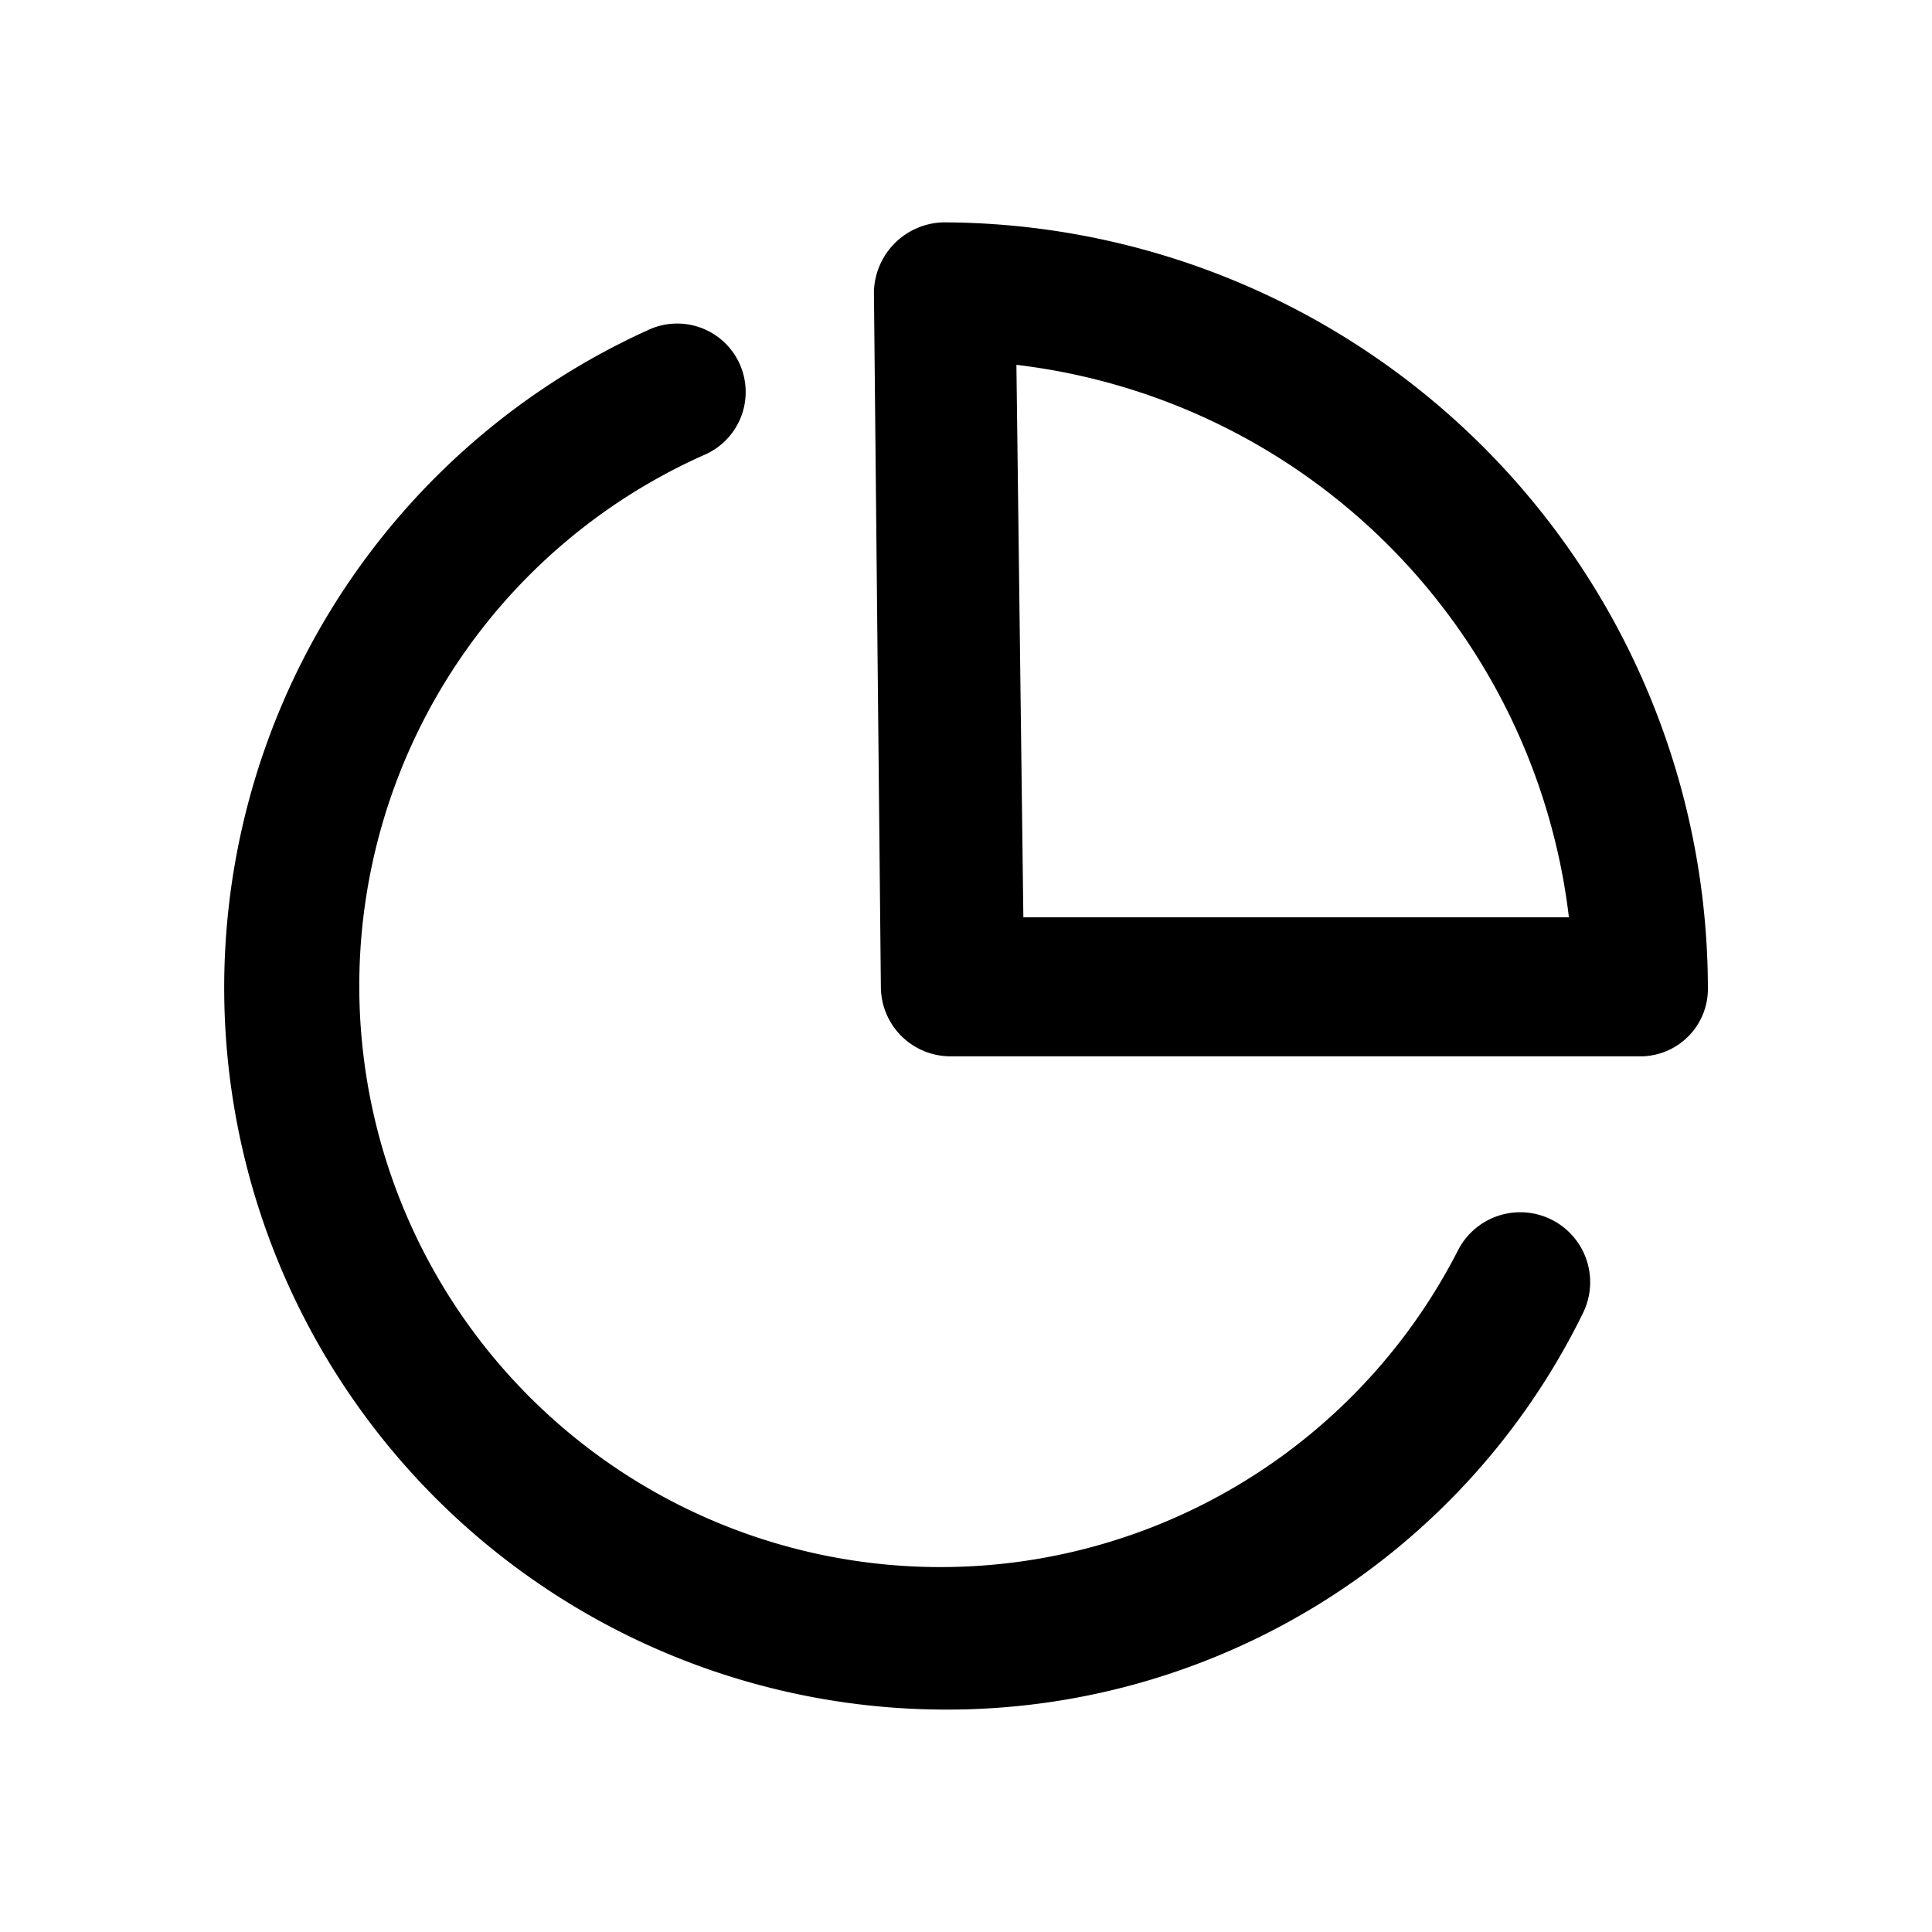 <svg xmlns="http://www.w3.org/2000/svg" width="32" height="32" viewBox="0 0 32 32"><defs><style>.a{fill:none;}</style></defs><rect class="a" width="32" height="32"/><path d="M84.415,69.433a11.958,11.958,0,0,1-4.892-22.849,1.134,1.134,0,1,1,.921,2.072,9.626,9.626,0,1,0,12.489,13.18,1.158,1.158,0,0,1,2.072,1.036A11.725,11.725,0,0,1,84.415,69.433ZM97.077,57.462A12.7,12.7,0,0,0,84.415,44.8a1.18,1.18,0,0,0-1.151,1.151l.115,11.511a1.154,1.154,0,0,0,1.151,1.151h11.4A1.119,1.119,0,0,0,97.077,57.462ZM85.624,47.16a10.454,10.454,0,0,1,9.151,9.151H85.739Z" transform="translate(-68.789 -41.117)"/></svg>